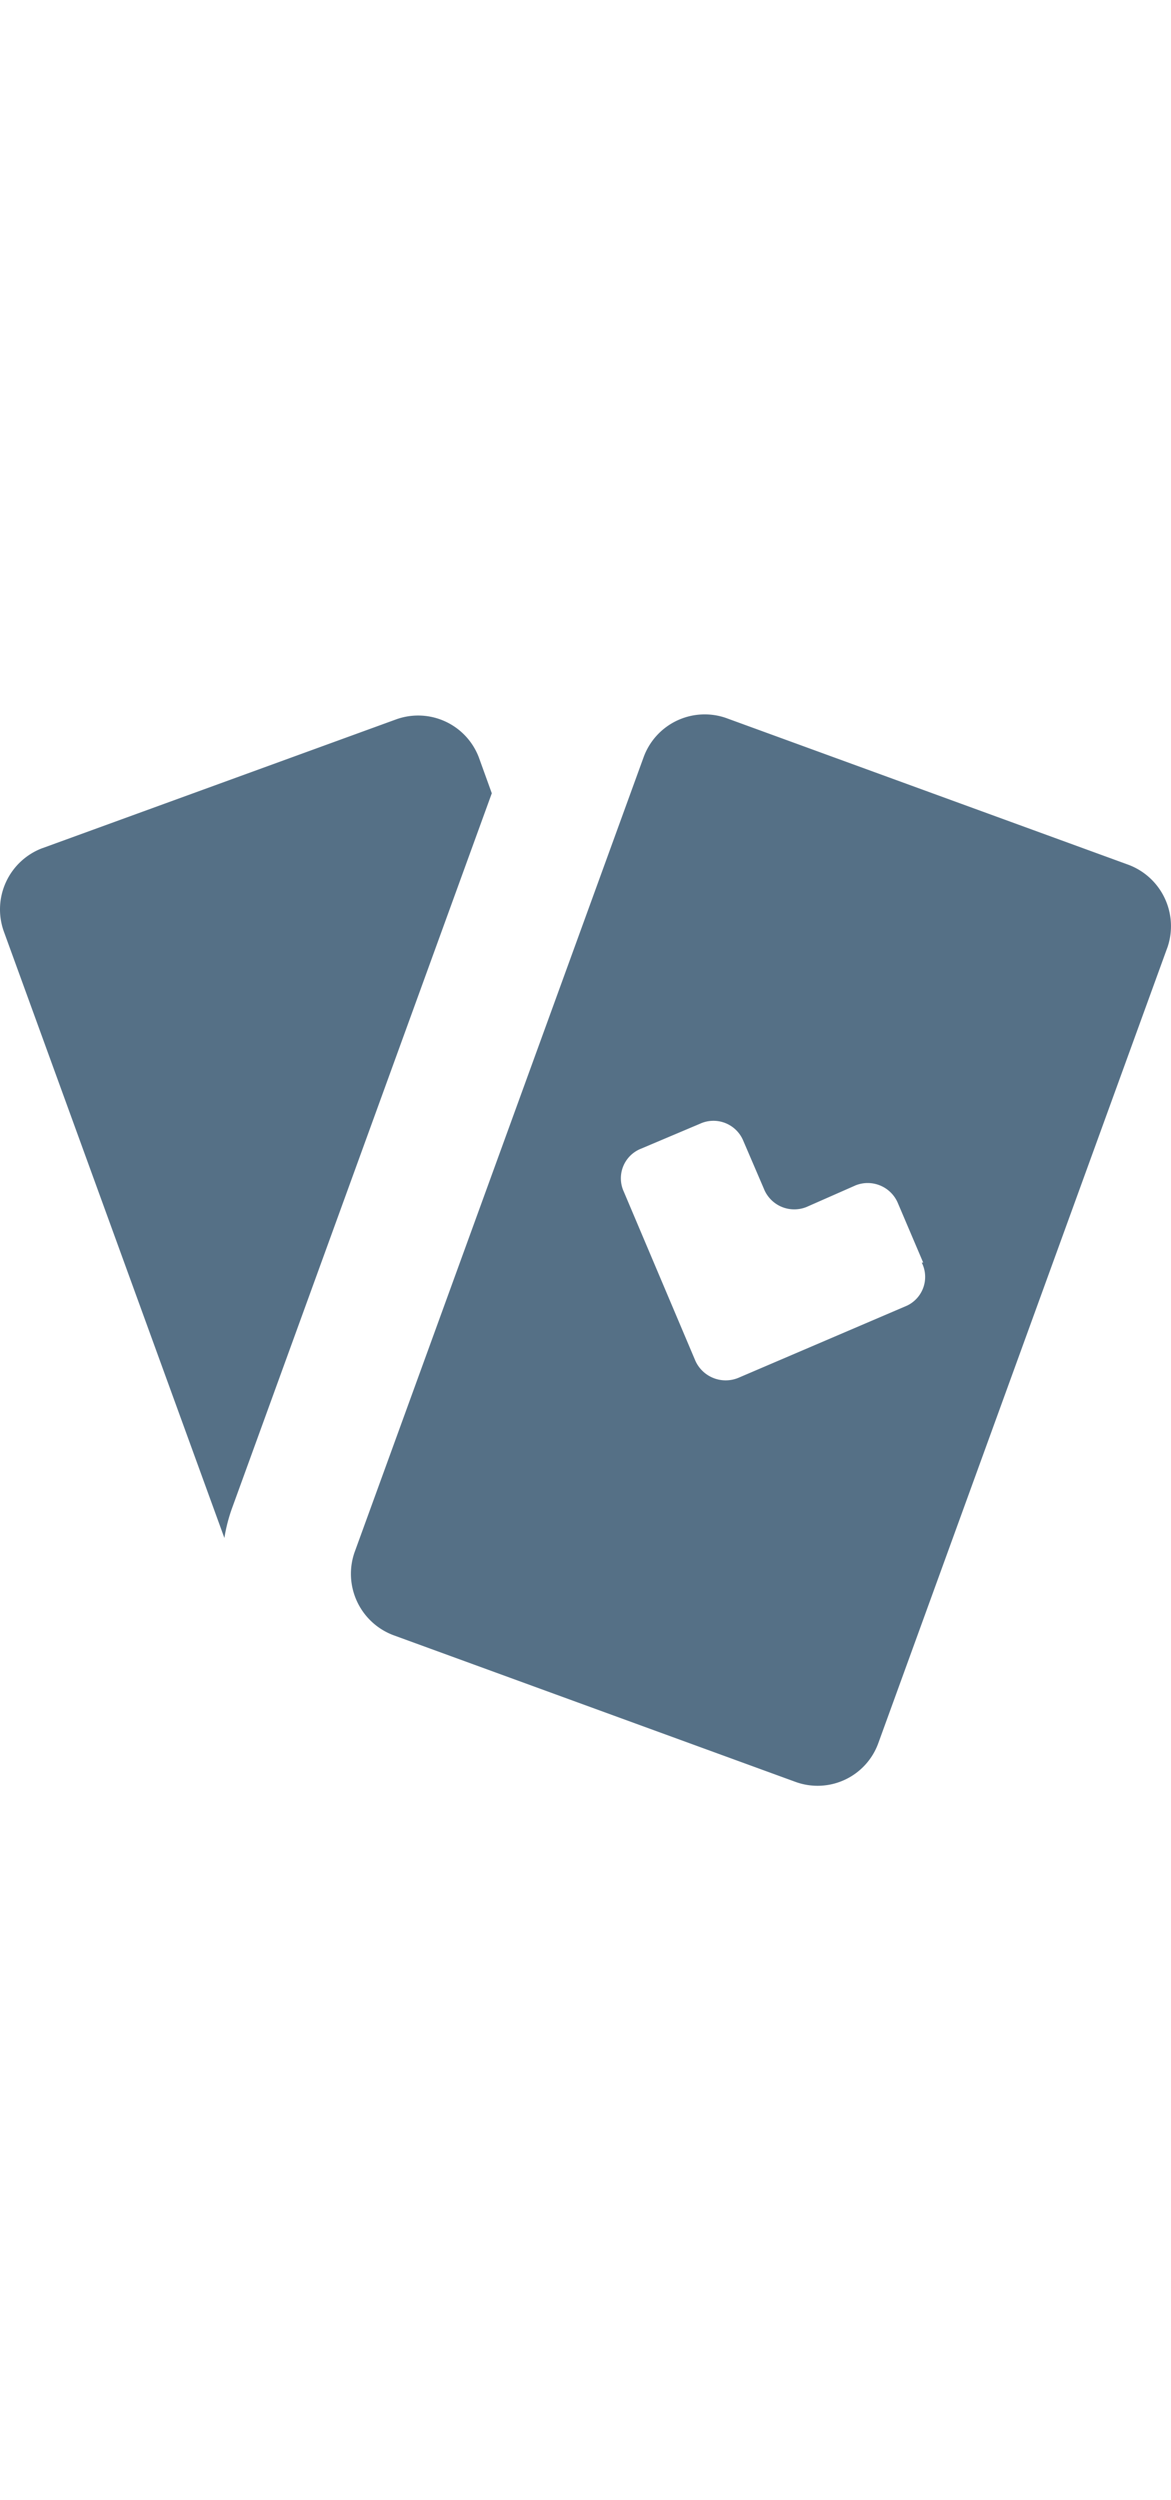 <svg fill="#557086" width="30px" viewBox="0 0 64 64"  style=""> <title></title> <path d="M12.265 47.726.21 14.603a3.574 3.574 0 0 1 2.108-4.553l.024-.007 19.282-7.015a3.55 3.55 0 0 1 4.553 2.082l.008.024.694 1.92L12.69 46.073a8.9 8.9 0 0 0-.418 1.598l-.008.056ZM63.79 15.511 48.002 58.93a3.529 3.529 0 0 1-4.558 2.1l.024.009-21.948-8.001a3.58 3.58 0 0 1-2.124-4.585l-.008.024 15.787-43.39a3.555 3.555 0 0 1 4.559-2.126l-.024-.008 21.948 8a3.58 3.58 0 0 1 2.124 4.585l.008-.024v-.002ZM50.457 32.685l-1.386-3.254a1.789 1.789 0 0 0-2.333-.956l.012-.004-2.666 1.174a1.787 1.787 0 0 1-2.316-.948l-.004-.012-1.146-2.667a1.764 1.764 0 0 0-2.332-.93l.012-.004-3.28 1.386a1.738 1.738 0 0 0-.929 2.33l-.004-.01 3.92 9.255a1.816 1.816 0 0 0 2.359.928l-.012.005 9.227-3.947a1.737 1.737 0 0 0 .794-2.356l.004.01h.08Z"></path></svg>